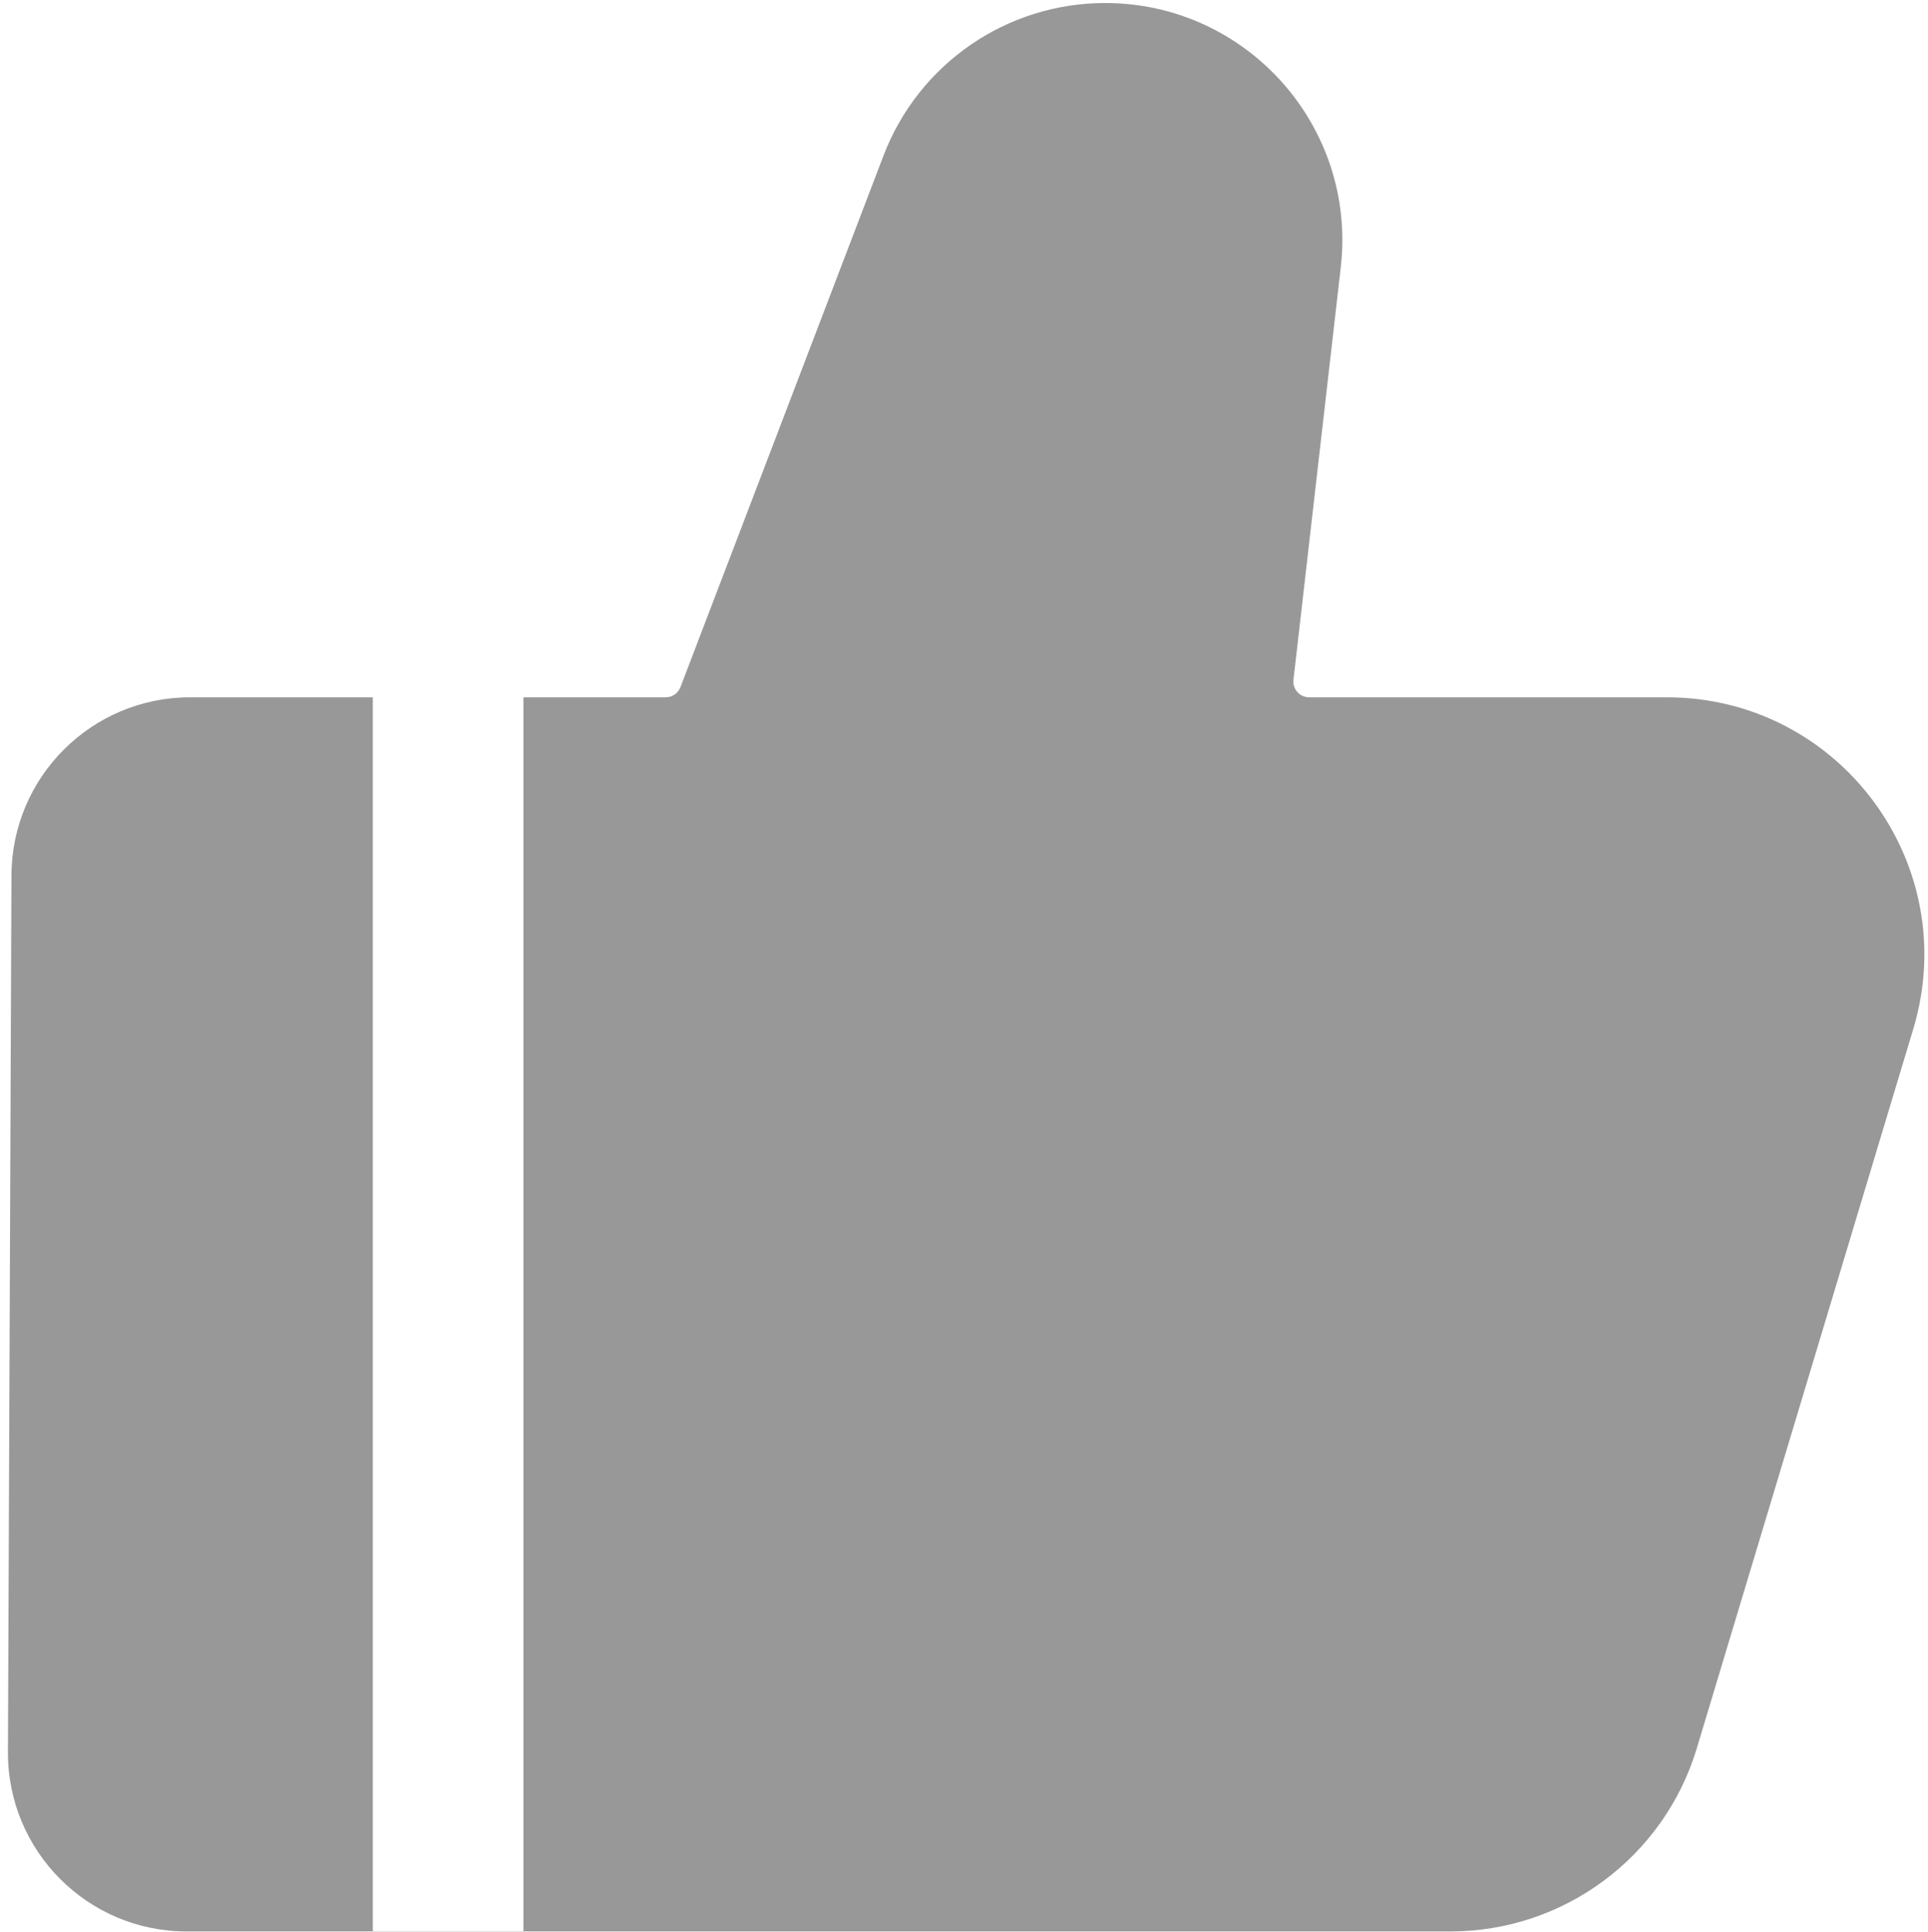 <svg width="512" height="513" viewBox="0 0 512 513" fill="none" xmlns="http://www.w3.org/2000/svg">
<path fill-rule="evenodd" clip-rule="evenodd" d="M293.473 0.803C267.358 0.803 243.95 16.917 234.63 41.313L180.697 182.476C180.079 184.094 178.526 185.163 176.793 185.163H138.999L138.999 512.803H98.999L98.999 185.163H50.494C24.363 185.163 3.15 206.291 3.045 232.422L2.11 465.237C2.004 491.517 23.279 512.878 49.559 512.878H385.15C415.315 512.878 441.914 493.105 450.608 464.22L508.093 273.223C521.297 229.351 488.451 185.163 442.635 185.163L347.647 185.163C345.15 185.163 343.21 182.988 343.495 180.508L356.056 70.972C360.343 33.584 331.106 0.803 293.473 0.803Z" fill="#989898"/>
</svg>
